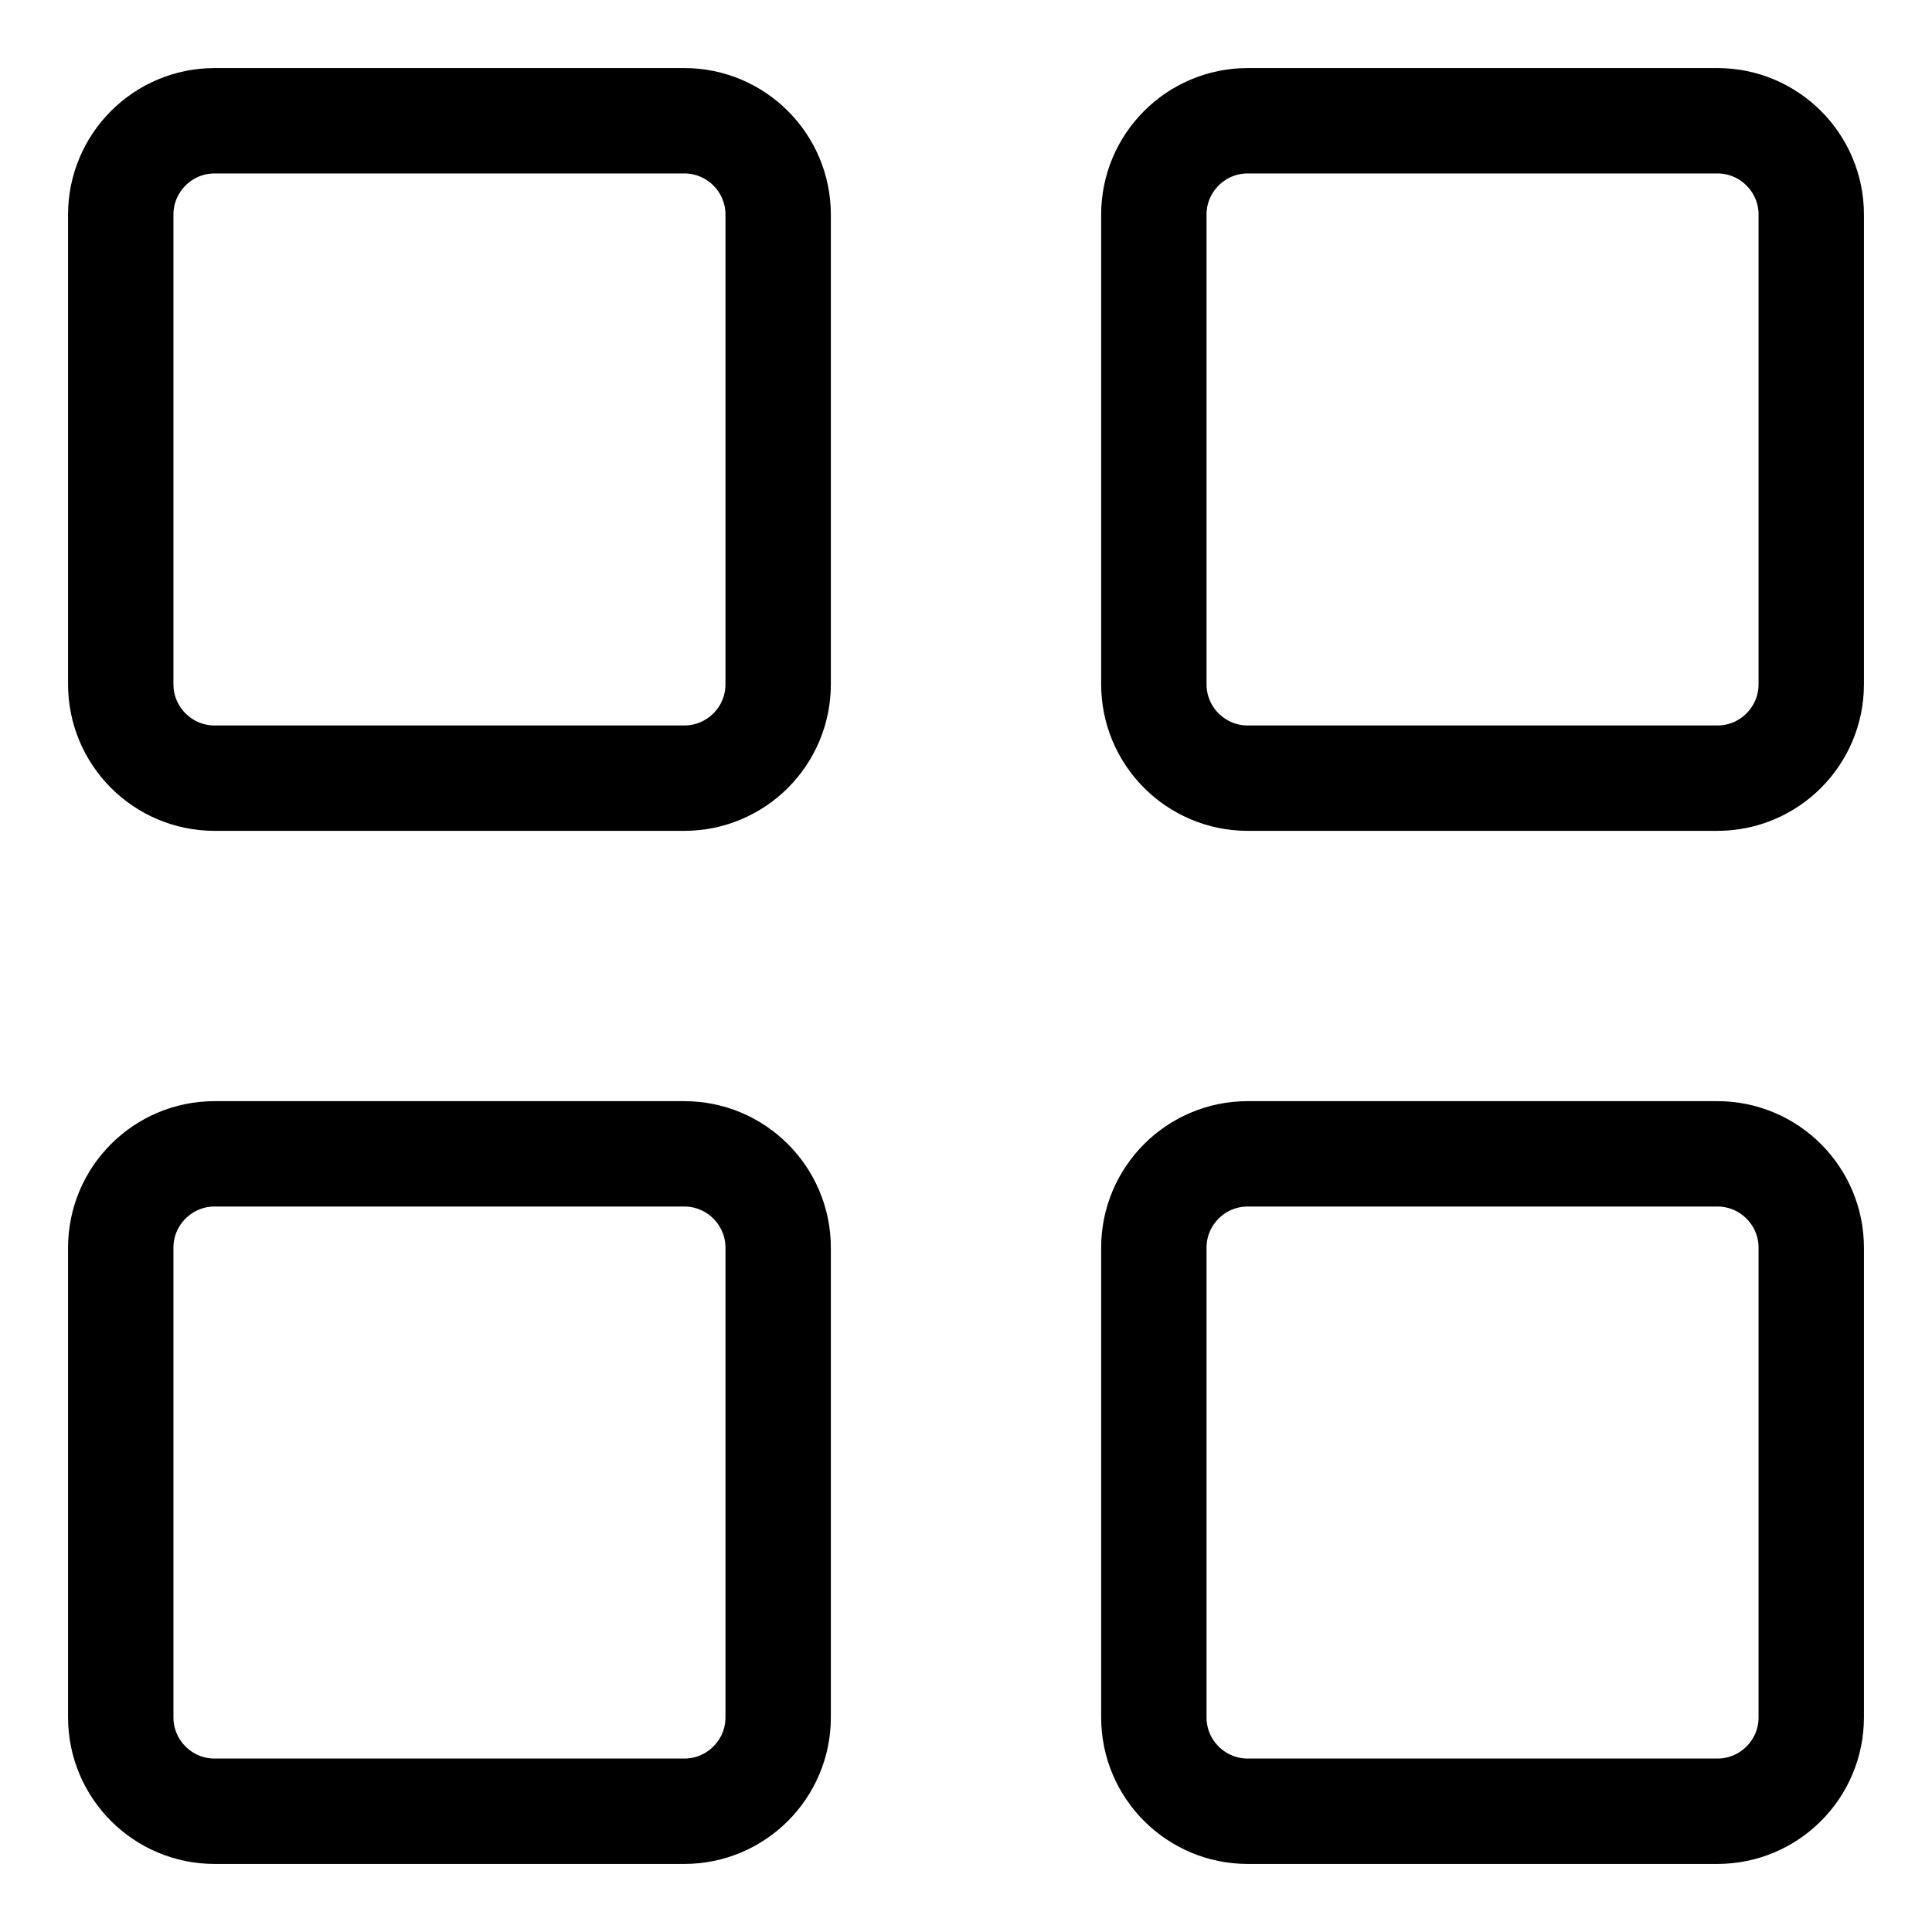 <svg width="22" height="22" viewBox="0 0 22 22" fill="none" xmlns="http://www.w3.org/2000/svg">
<g clip-path="url(#clip0_2_629)">
<path d="M7.792 1.375H2.444C1.854 1.375 1.375 1.854 1.375 2.444V7.792C1.375 8.382 1.854 8.861 2.444 8.861H7.792C8.382 8.861 8.861 8.382 8.861 7.792V2.444C8.861 1.854 8.382 1.375 7.792 1.375Z" stroke="black" stroke-width="1.2" stroke-linejoin="round"/>
<path d="M7.792 13.139H2.444C1.854 13.139 1.375 13.618 1.375 14.208V19.556C1.375 20.146 1.854 20.625 2.444 20.625H7.792C8.382 20.625 8.861 20.146 8.861 19.556V14.208C8.861 13.618 8.382 13.139 7.792 13.139Z" stroke="black" stroke-width="1.2" stroke-linejoin="round"/>
<path d="M19.556 1.375H14.208C13.618 1.375 13.139 1.854 13.139 2.444V7.792C13.139 8.382 13.618 8.861 14.208 8.861H19.556C20.146 8.861 20.625 8.382 20.625 7.792V2.444C20.625 1.854 20.146 1.375 19.556 1.375Z" stroke="black" stroke-width="1.2" stroke-linejoin="round"/>
<path d="M19.556 13.139H14.208C13.618 13.139 13.139 13.618 13.139 14.208V19.556C13.139 20.146 13.618 20.625 14.208 20.625H19.556C20.146 20.625 20.625 20.146 20.625 19.556V14.208C20.625 13.618 20.146 13.139 19.556 13.139Z" stroke="black" stroke-width="1.2" stroke-linejoin="round"/>
</g>
<defs>
<clipPath id="clip0_2_629">
<rect width="22" height="22" fill="white"/>
</clipPath>
</defs>
</svg>
